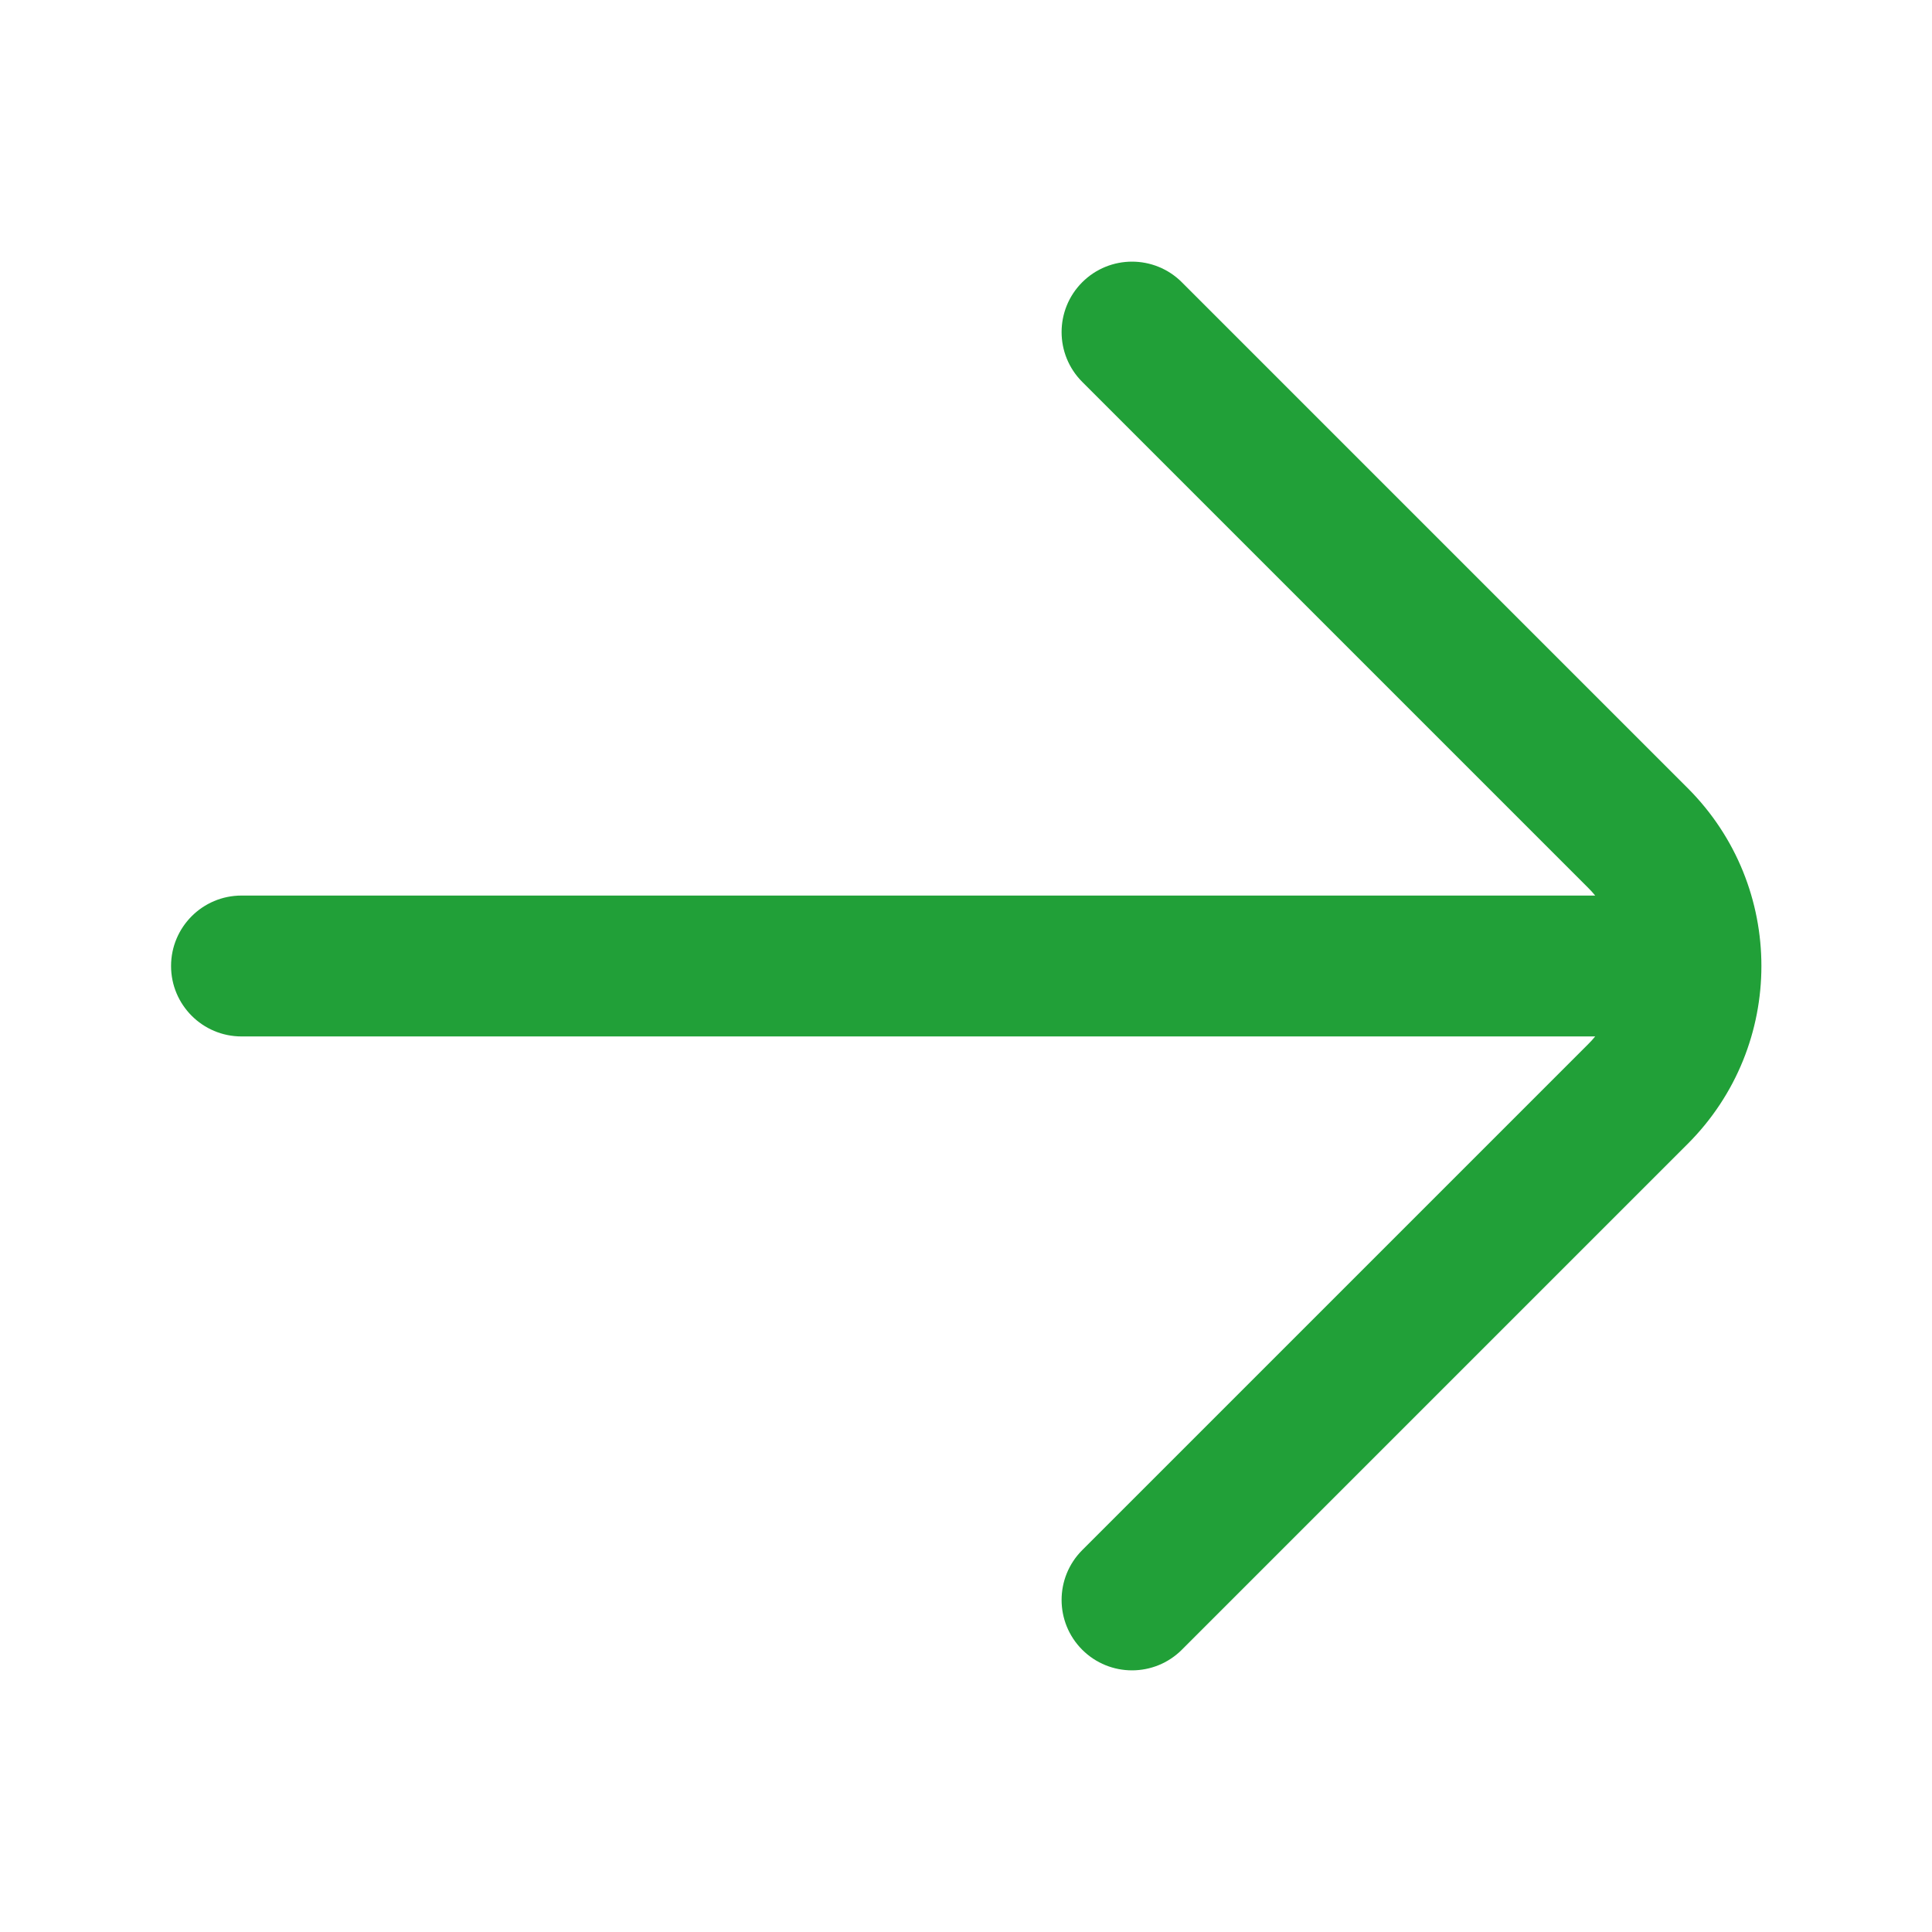 <svg width="24" height="24" viewBox="0 0 24 24" fill="none" xmlns="http://www.w3.org/2000/svg">
<path d="M13.444 4.744C13.102 4.402 13.102 3.848 13.444 3.506C13.786 3.165 14.339 3.165 14.681 3.506L20.965 9.79C22.186 11.011 22.186 12.989 20.965 14.21L14.681 20.494C14.339 20.835 13.786 20.835 13.444 20.494C13.102 20.152 13.102 19.598 13.444 19.256L19.728 12.972C19.759 12.941 19.789 12.909 19.816 12.875H3C2.517 12.875 2.125 12.483 2.125 12C2.125 11.517 2.517 11.125 3 11.125H19.816C19.789 11.091 19.759 11.059 19.728 11.028L13.444 4.744Z" fill="#21A038"/>
</svg>
